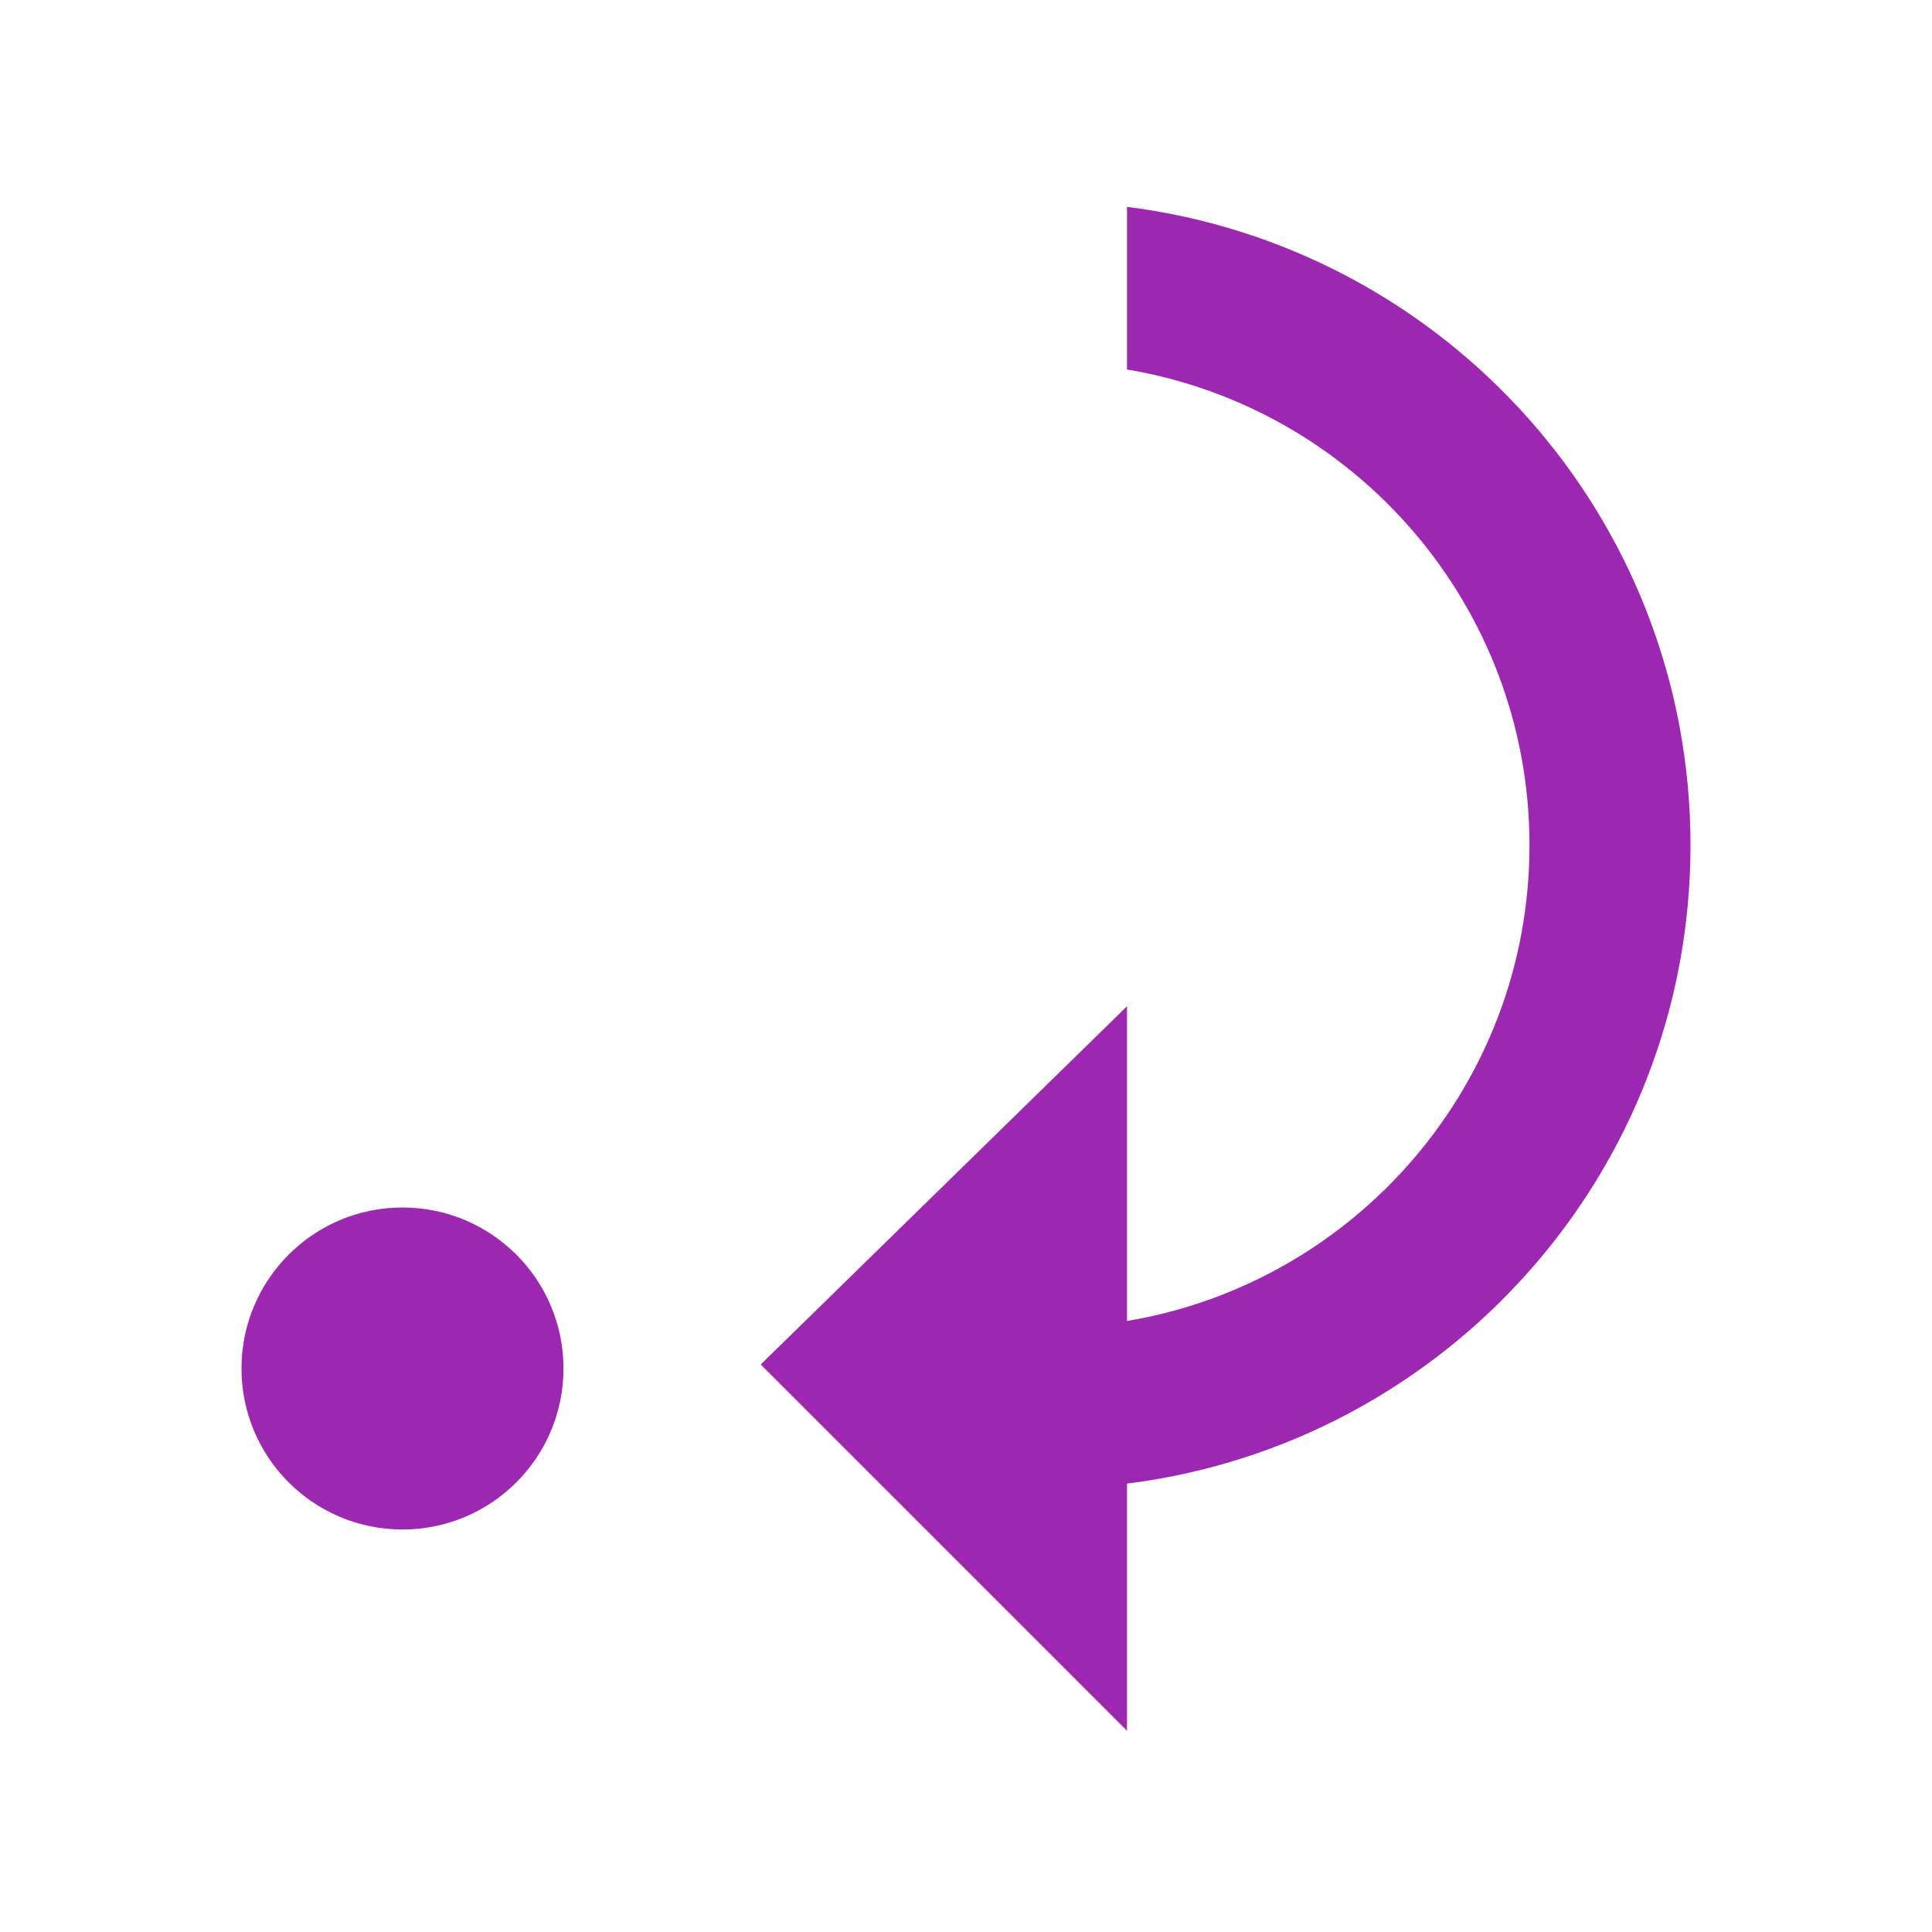 <svg fill="#9C27B0" viewBox="0 0 48 48" xmlns="http://www.w3.org/2000/svg"><path d="m10 38c2.21 0 4-1.79 4-4 0-2.21-1.79-4-4-4-2.21 0-4 1.79-4 4 0 2.21 1.79 4 4 4m18-1.14v6.14l-9.1-9.1 9.1-8.9v7.82c5.67-.95 10-5.88 10-11.82 0-5.94-4.33-10.87-10-11.82v-4.04c7.89.99 14 7.7 14 15.86 0 8.16-6.11 14.87-14 15.86"/></svg>